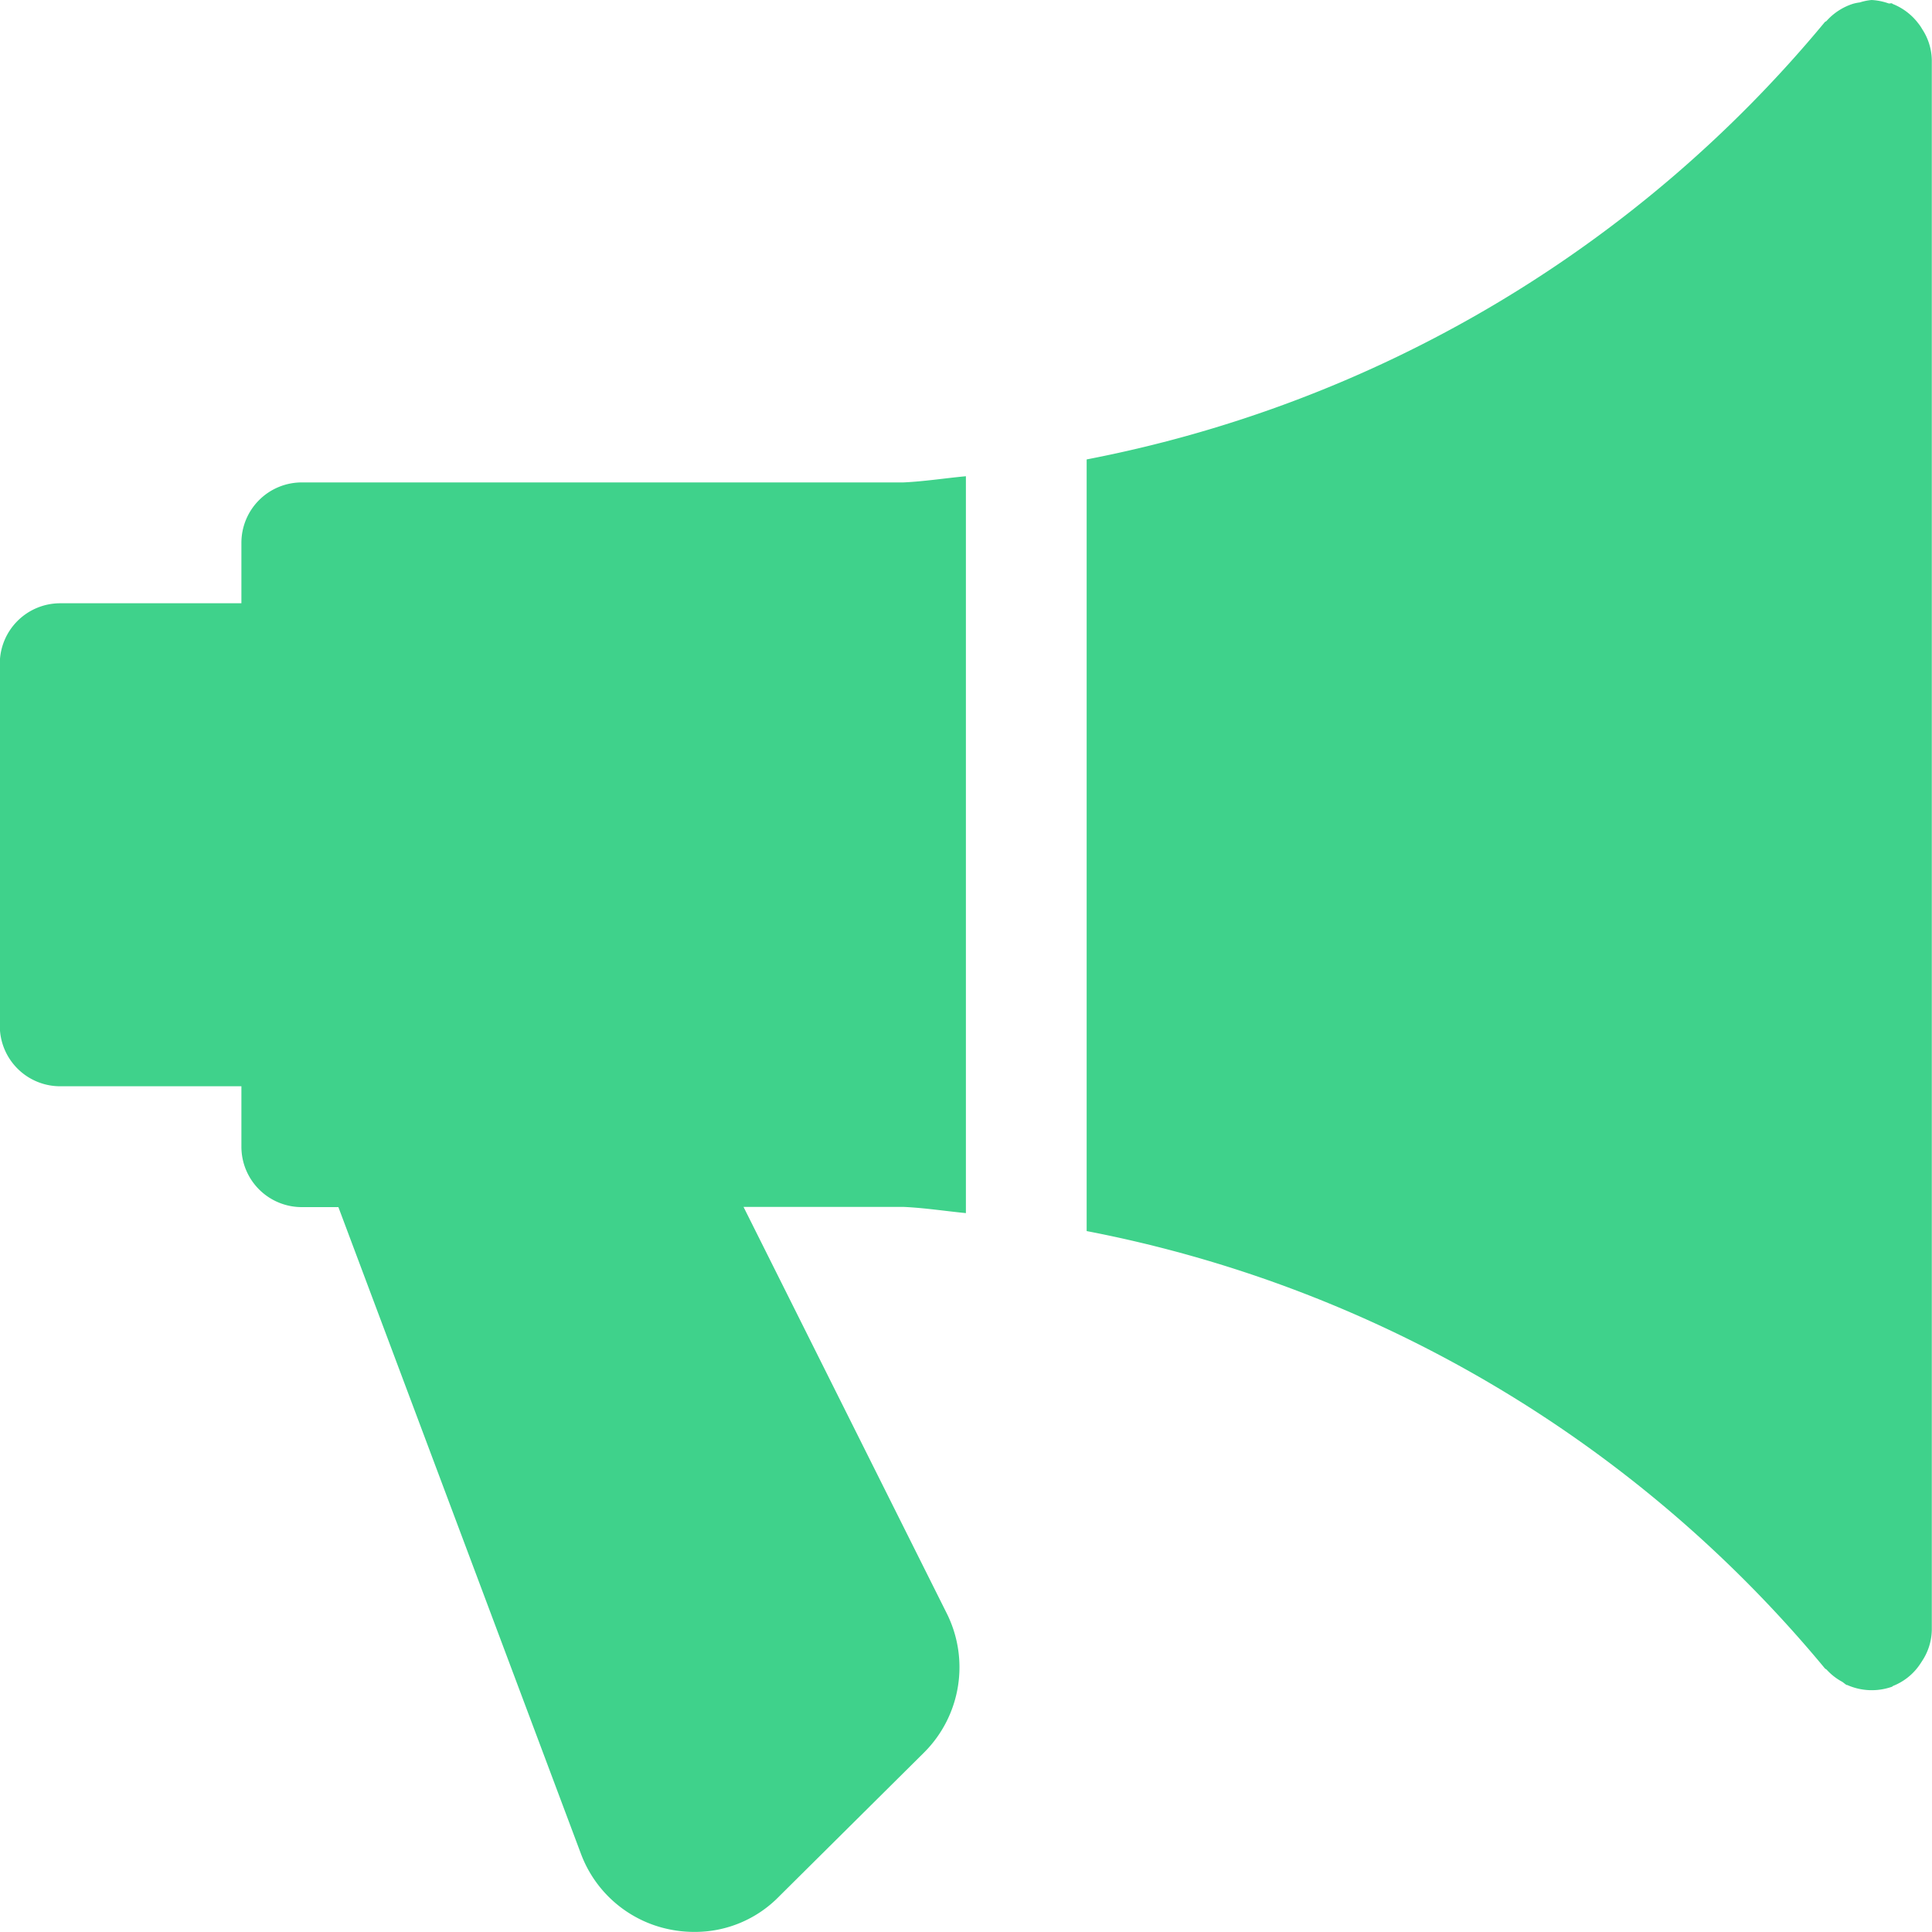 <svg xmlns="http://www.w3.org/2000/svg" width="20" height="20" viewBox="0 0 20 20">
  <path id="Forma_1" data-name="Forma 1" d="M1076.936,181.974a1.242,1.242,0,0,1-.92-.778l-2.513-6.7h-.379a.625.625,0,0,1-.625-.626v-.625h-1.876a.625.625,0,0,1-.625-.625v-3.75a.625.625,0,0,1,.625-.625h1.876v-.626a.625.625,0,0,1,.625-.625h6.228c.217-.01.431-.044.647-.064v7.628c-.214-.021-.427-.054-.642-.064h-1.66l2.1,4.2a1.247,1.247,0,0,1-.229,1.446l-1.5,1.489a1.215,1.215,0,0,1-.879.37A1.25,1.25,0,0,1,1076.936,181.974Zm12.183-2.53c-.019-.009-.033-.025-.052-.036a.6.6,0,0,1-.155-.121c-.006-.007-.015-.01-.021-.016a13.146,13.146,0,0,0-7.642-4.527v-7.988a13.148,13.148,0,0,0,7.642-4.528c.005-.005.013-.006.018-.012a.621.621,0,0,1,.274-.177.461.461,0,0,1,.07-.014.561.561,0,0,1,.122-.025.627.627,0,0,1,.175.035.04.04,0,0,0,.018,0,.042.042,0,0,1,.018,0s.006.006.01.007a.62.62,0,0,1,.262.2.414.414,0,0,1,.04.059.6.6,0,0,1,.1.322v16.249a.6.6,0,0,1-.1.322c-.014.022-.025.039-.04.059a.6.6,0,0,1-.262.2s-.006.006-.01.008a.628.628,0,0,1-.466-.019Z" transform="translate(-1070 -162)" fill="#3fd28b"/>
</svg>
